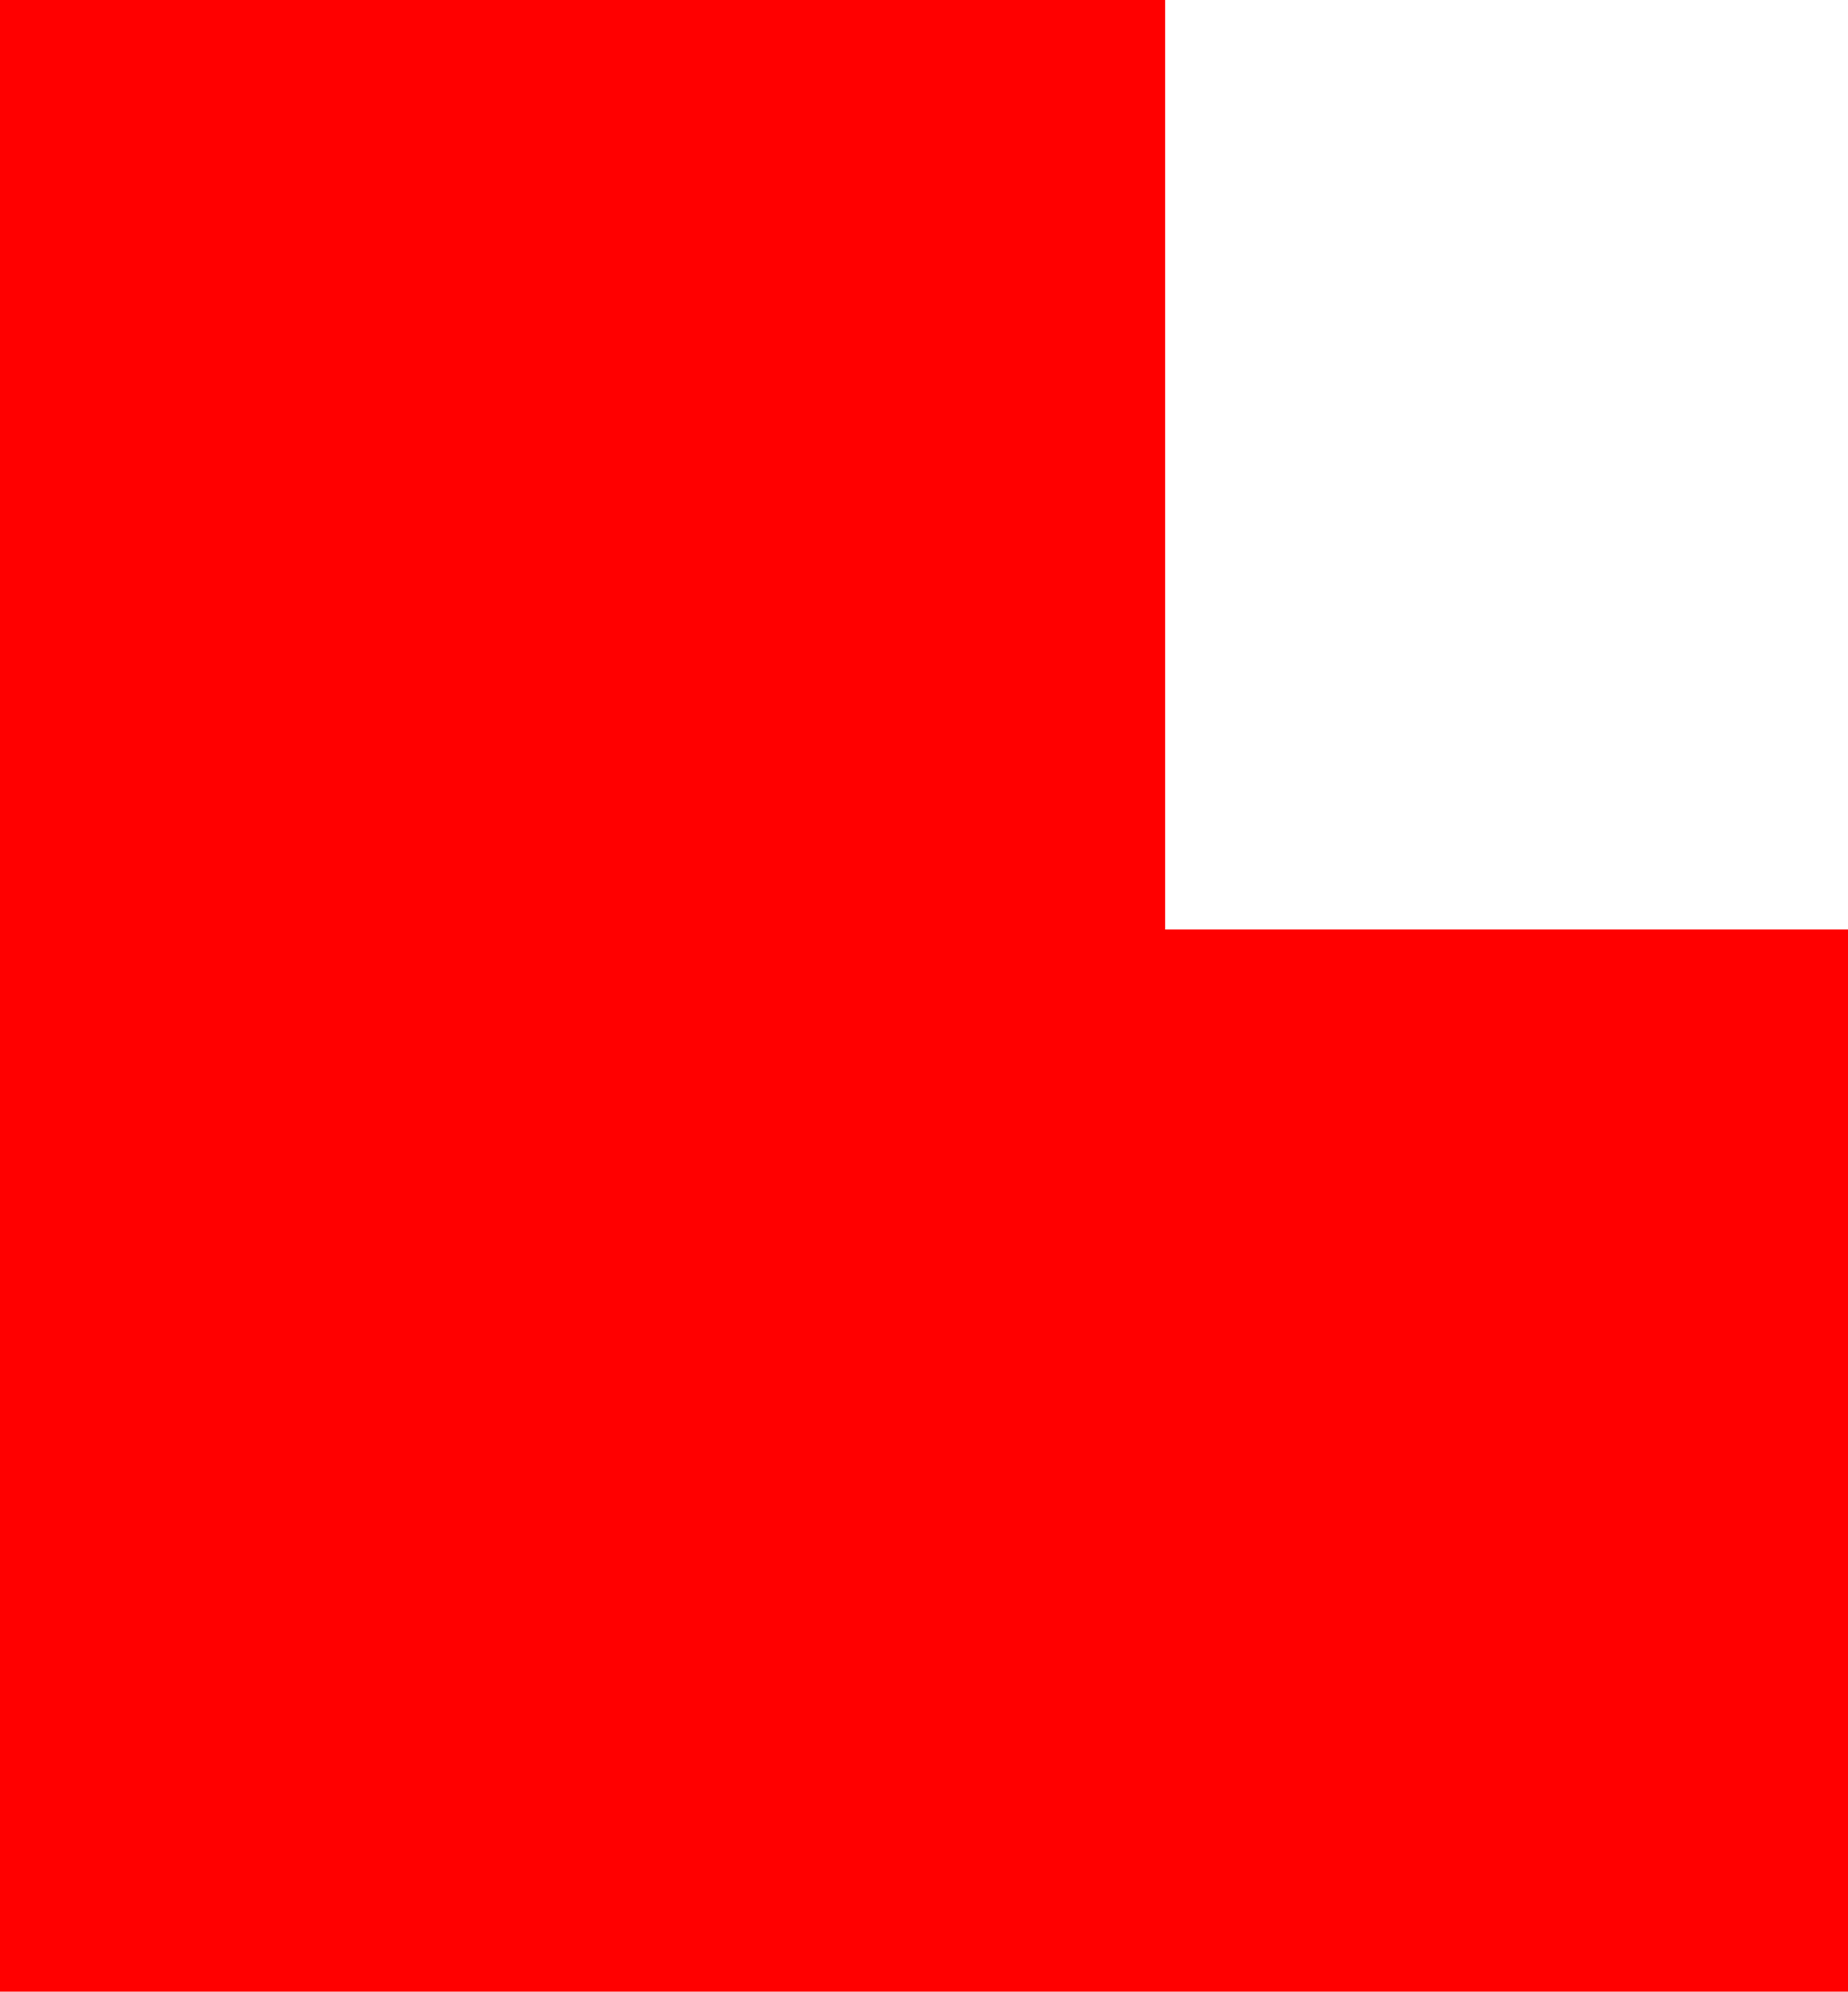 <?xml version="1.0" encoding="UTF-8" standalone="no"?>
<svg xmlns:xlink="http://www.w3.org/1999/xlink" height="67.5px" width="62.65px" xmlns="http://www.w3.org/2000/svg">
  <g transform="matrix(1.0, 0.0, 0.0, 1.0, 31.35, 33.75)">
    <path d="M8.15 -2.25 L31.3 -2.25 31.3 33.75 -31.35 33.75 -31.35 -33.75 8.15 -33.75 8.15 -2.25" fill="#ff0000"/>
  </g>
</svg>
